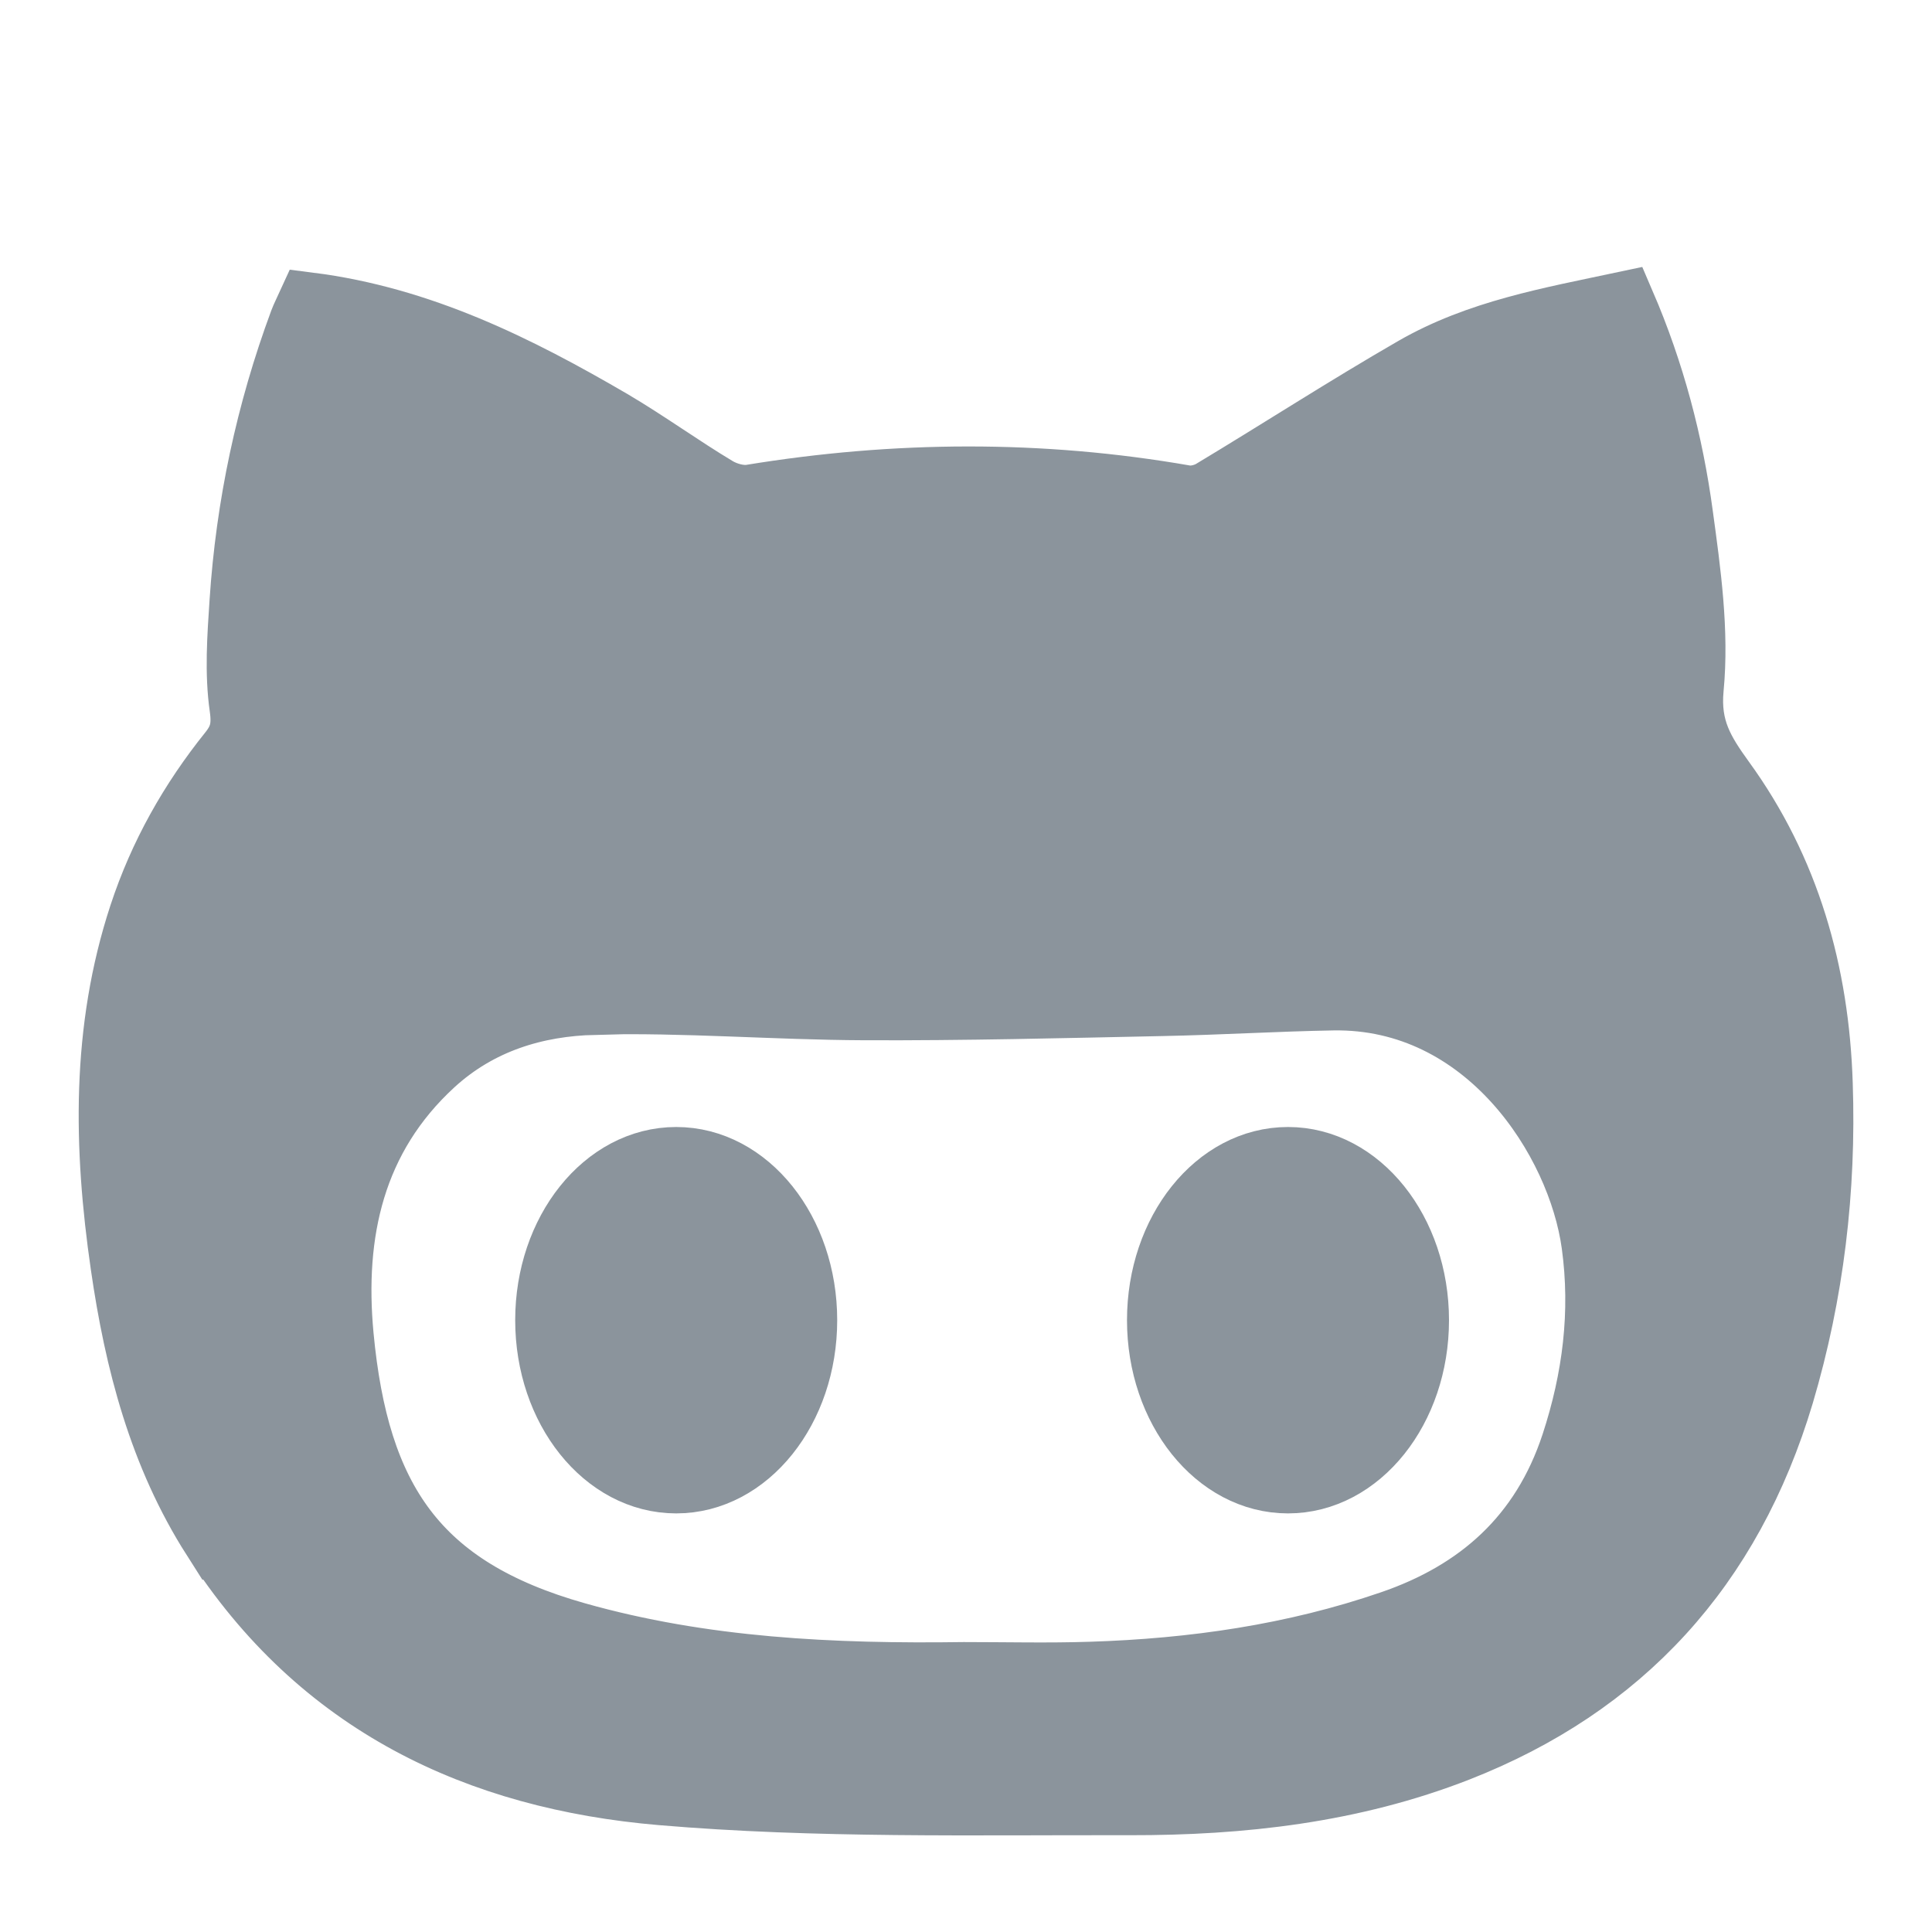 <svg viewBox="0 0 60 60" xmlns="http://www.w3.org/2000/svg">
  <g transform="translate(3 9)" stroke="#8b949c" stroke-width="2" fill="#8b949c" fill-rule="evenodd">
    <ellipse stroke-linecap="round" stroke-linejoin="round" cx="18" cy="32" rx="4" ry="5"/>
    <ellipse stroke-linecap="round" stroke-linejoin="round" cx="37" cy="32" rx="4" ry="5"/>
    <path d="M3.646 38.757c3.297 5.17 8.223 7.443 13.893 7.927 4.82.41 9.7.3 14.55.31 3.46.005 6.89-.375 10.18-1.66 5.09-1.994 8.46-5.652 10.07-11.042.93-3.137 1.31-6.35 1.2-9.625-.11-3.453-1.015-6.642-3.038-9.428-.627-.87-1.09-1.6-.97-2.86.17-1.77-.087-3.6-.33-5.38-.303-2.25-.88-4.44-1.793-6.56-2.26.48-4.496.87-6.49 2.02C38.8 3.68 36.744 5.012 34.65 6.27c-.24.142-.58.22-.847.175-4.492-.784-8.98-.755-13.475-.02-.34.055-.77-.06-1.075-.24-1.113-.666-2.166-1.434-3.28-2.09C13.063 2.397 10.06.9 6.603.46c-.098.215-.18.37-.24.53-1.04 2.806-1.66 5.712-1.857 8.706-.072 1.088-.153 2.202 0 3.268.086.608 0 .97-.348 1.404-1.214 1.512-2.16 3.18-2.776 5.054-1.175 3.574-1.1 7.216-.57 10.87.432 2.992 1.184 5.883 2.83 8.467zm11.82-16.627c2.79-.067 5.586.164 8.38.176 3.08.013 6.16-.066 9.24-.13 1.77-.035 3.538-.144 5.308-.175 4.78-.08 7.656 4.4 8.1 7.64.29 2.118.03 4.18-.638 6.215-.944 2.87-2.932 4.61-5.644 5.54-3.023 1.04-6.158 1.49-9.34 1.59-1.31.043-2.625.01-3.938.01-4.06.057-8.102-.127-12.05-1.245-4.96-1.405-6.8-4.178-7.28-9.267-.3-3.202.343-6.167 2.83-8.452 1.44-1.32 3.203-1.85 5.032-1.893z"/>
  </g>
</svg>
